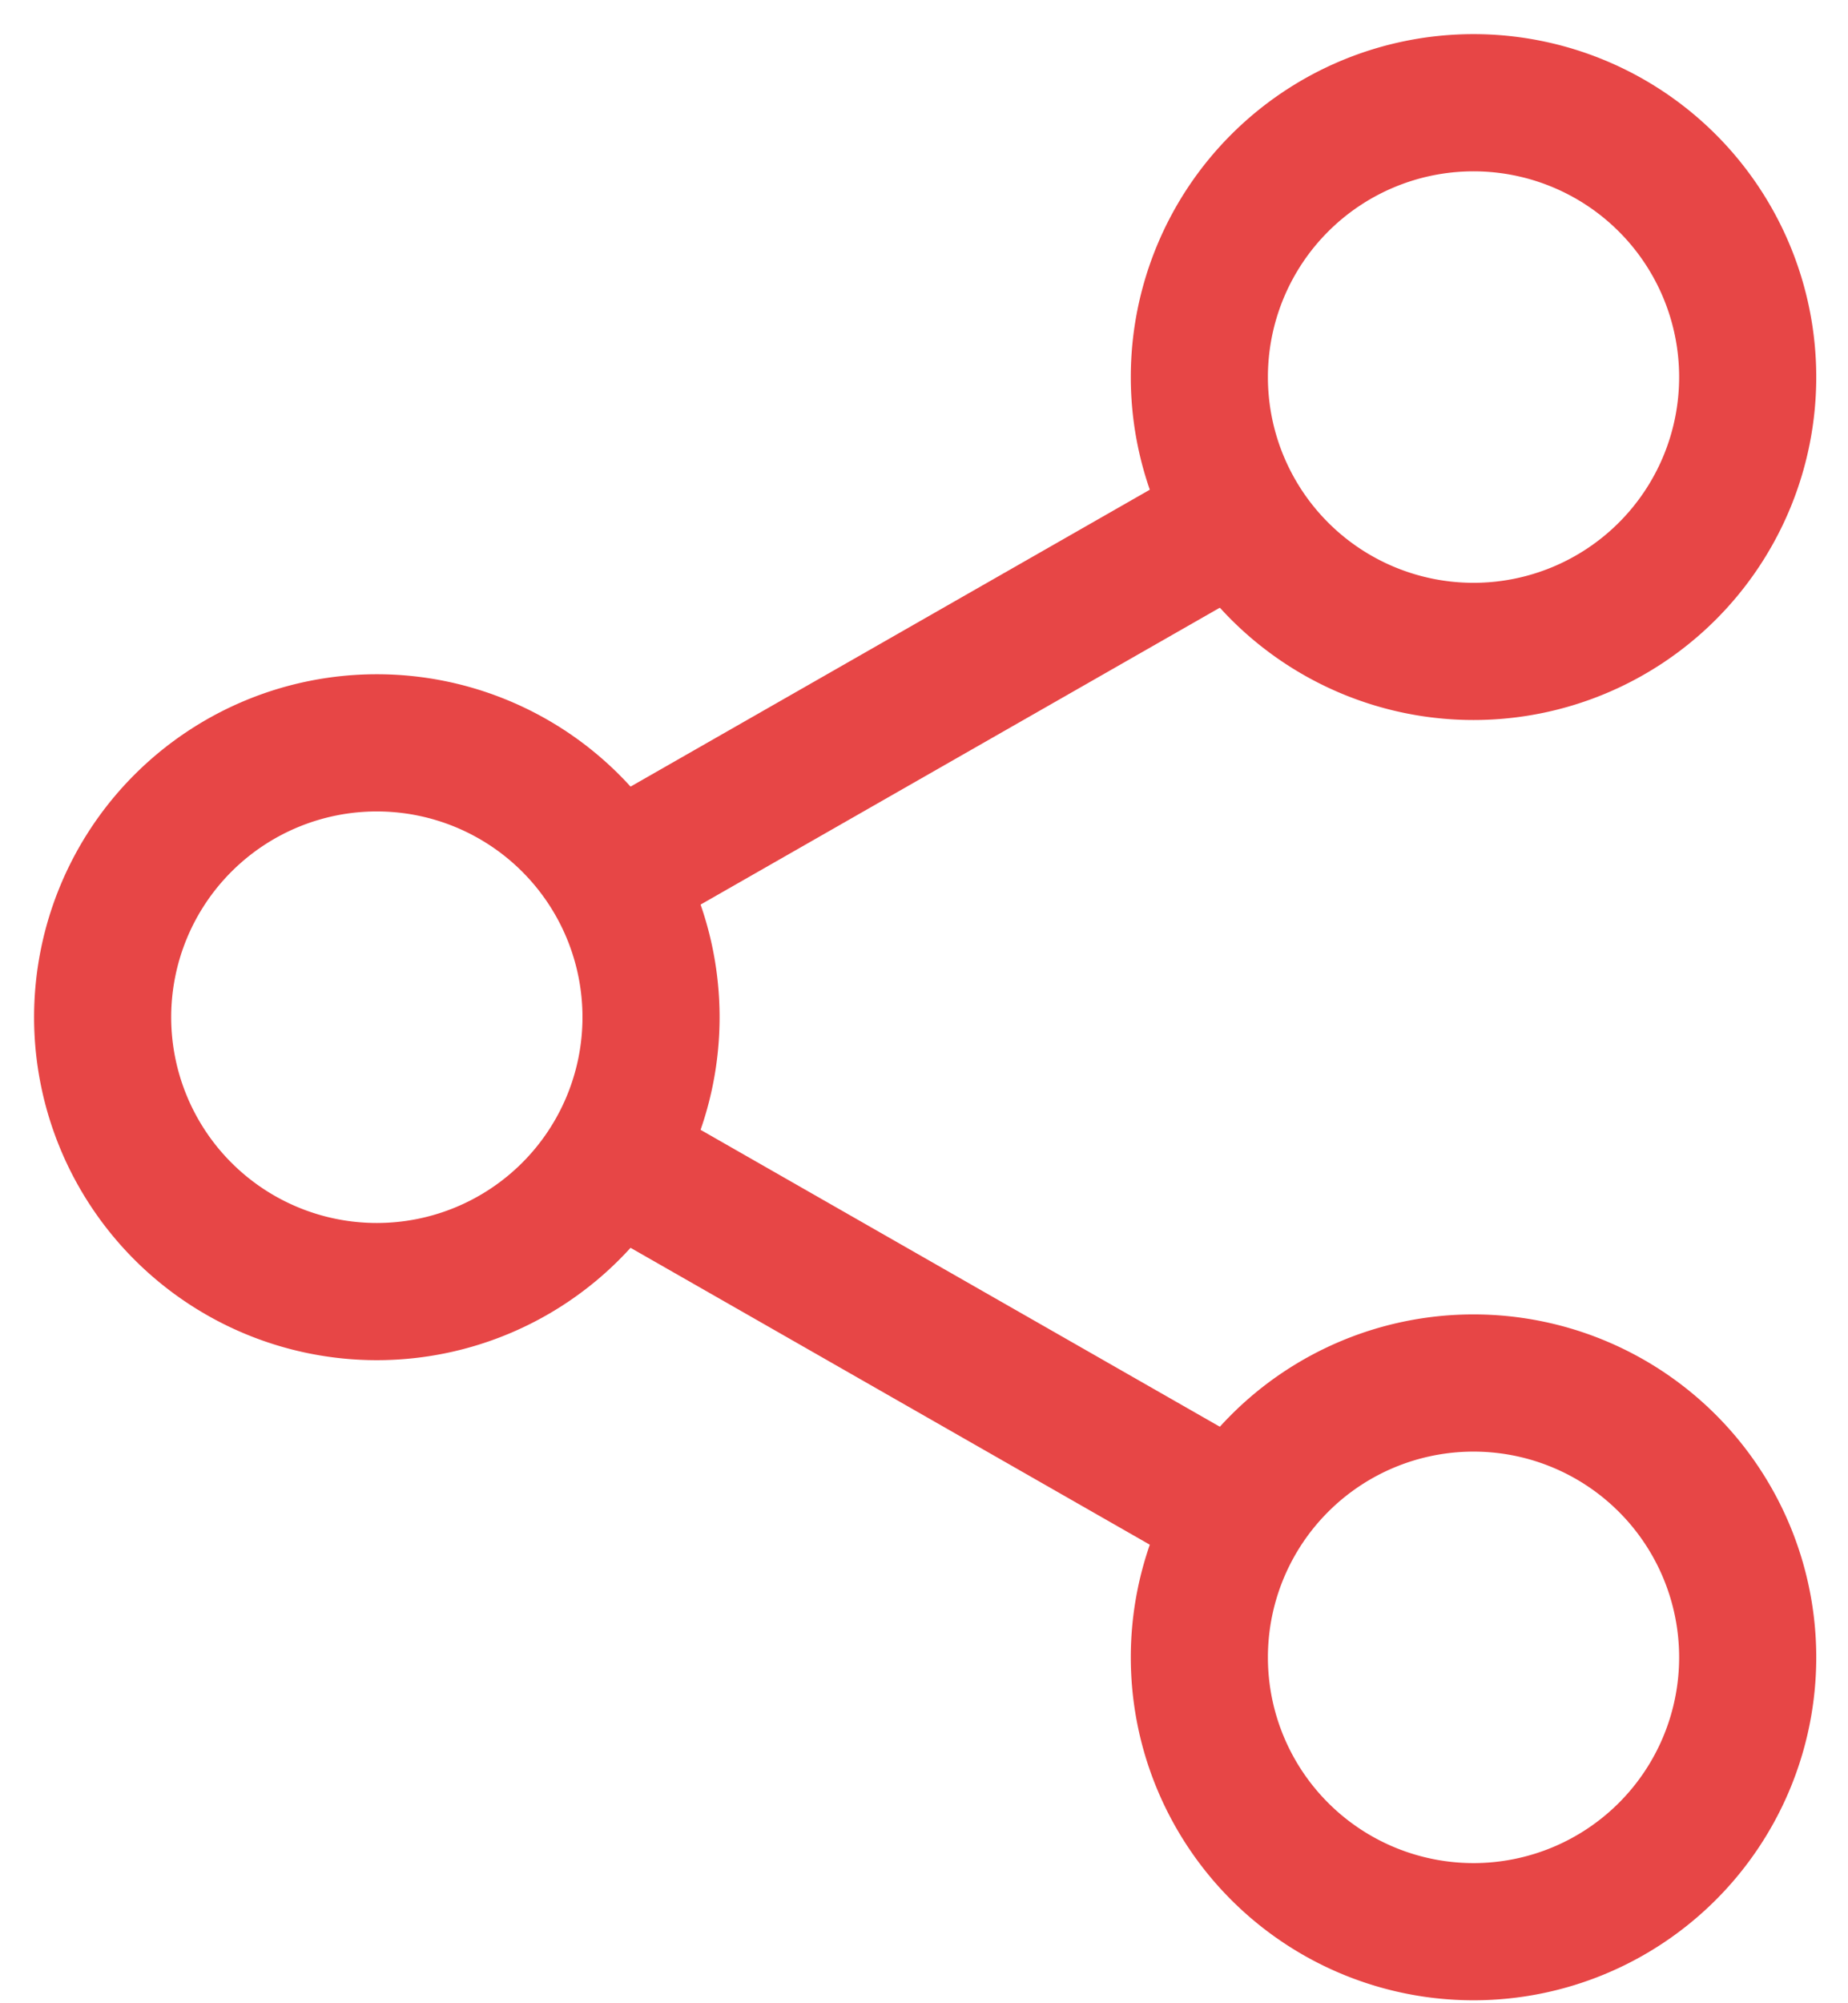 <svg width="36" height="39" fill="none" xmlns="http://www.w3.org/2000/svg"><path d="M28.705 37.607a5.34 5.34 0 1 0 0-10.682 5.34 5.34 0 0 0 0 10.682ZM28.705 12.682a5.341 5.341 0 1 0 0-10.682 5.341 5.341 0 0 0 0 10.682ZM7.341 25.145a5.341 5.341 0 1 0 0-10.683 5.341 5.341 0 0 0 0 10.683Z" stroke="#E74646" stroke-width="2.671" stroke-linecap="round" stroke-linejoin="round"/><path d="m24.254 10.012-12.462 7.121M11.792 22.474l12.462 7.121" stroke="#E74646" stroke-width="2.671"/></svg>
